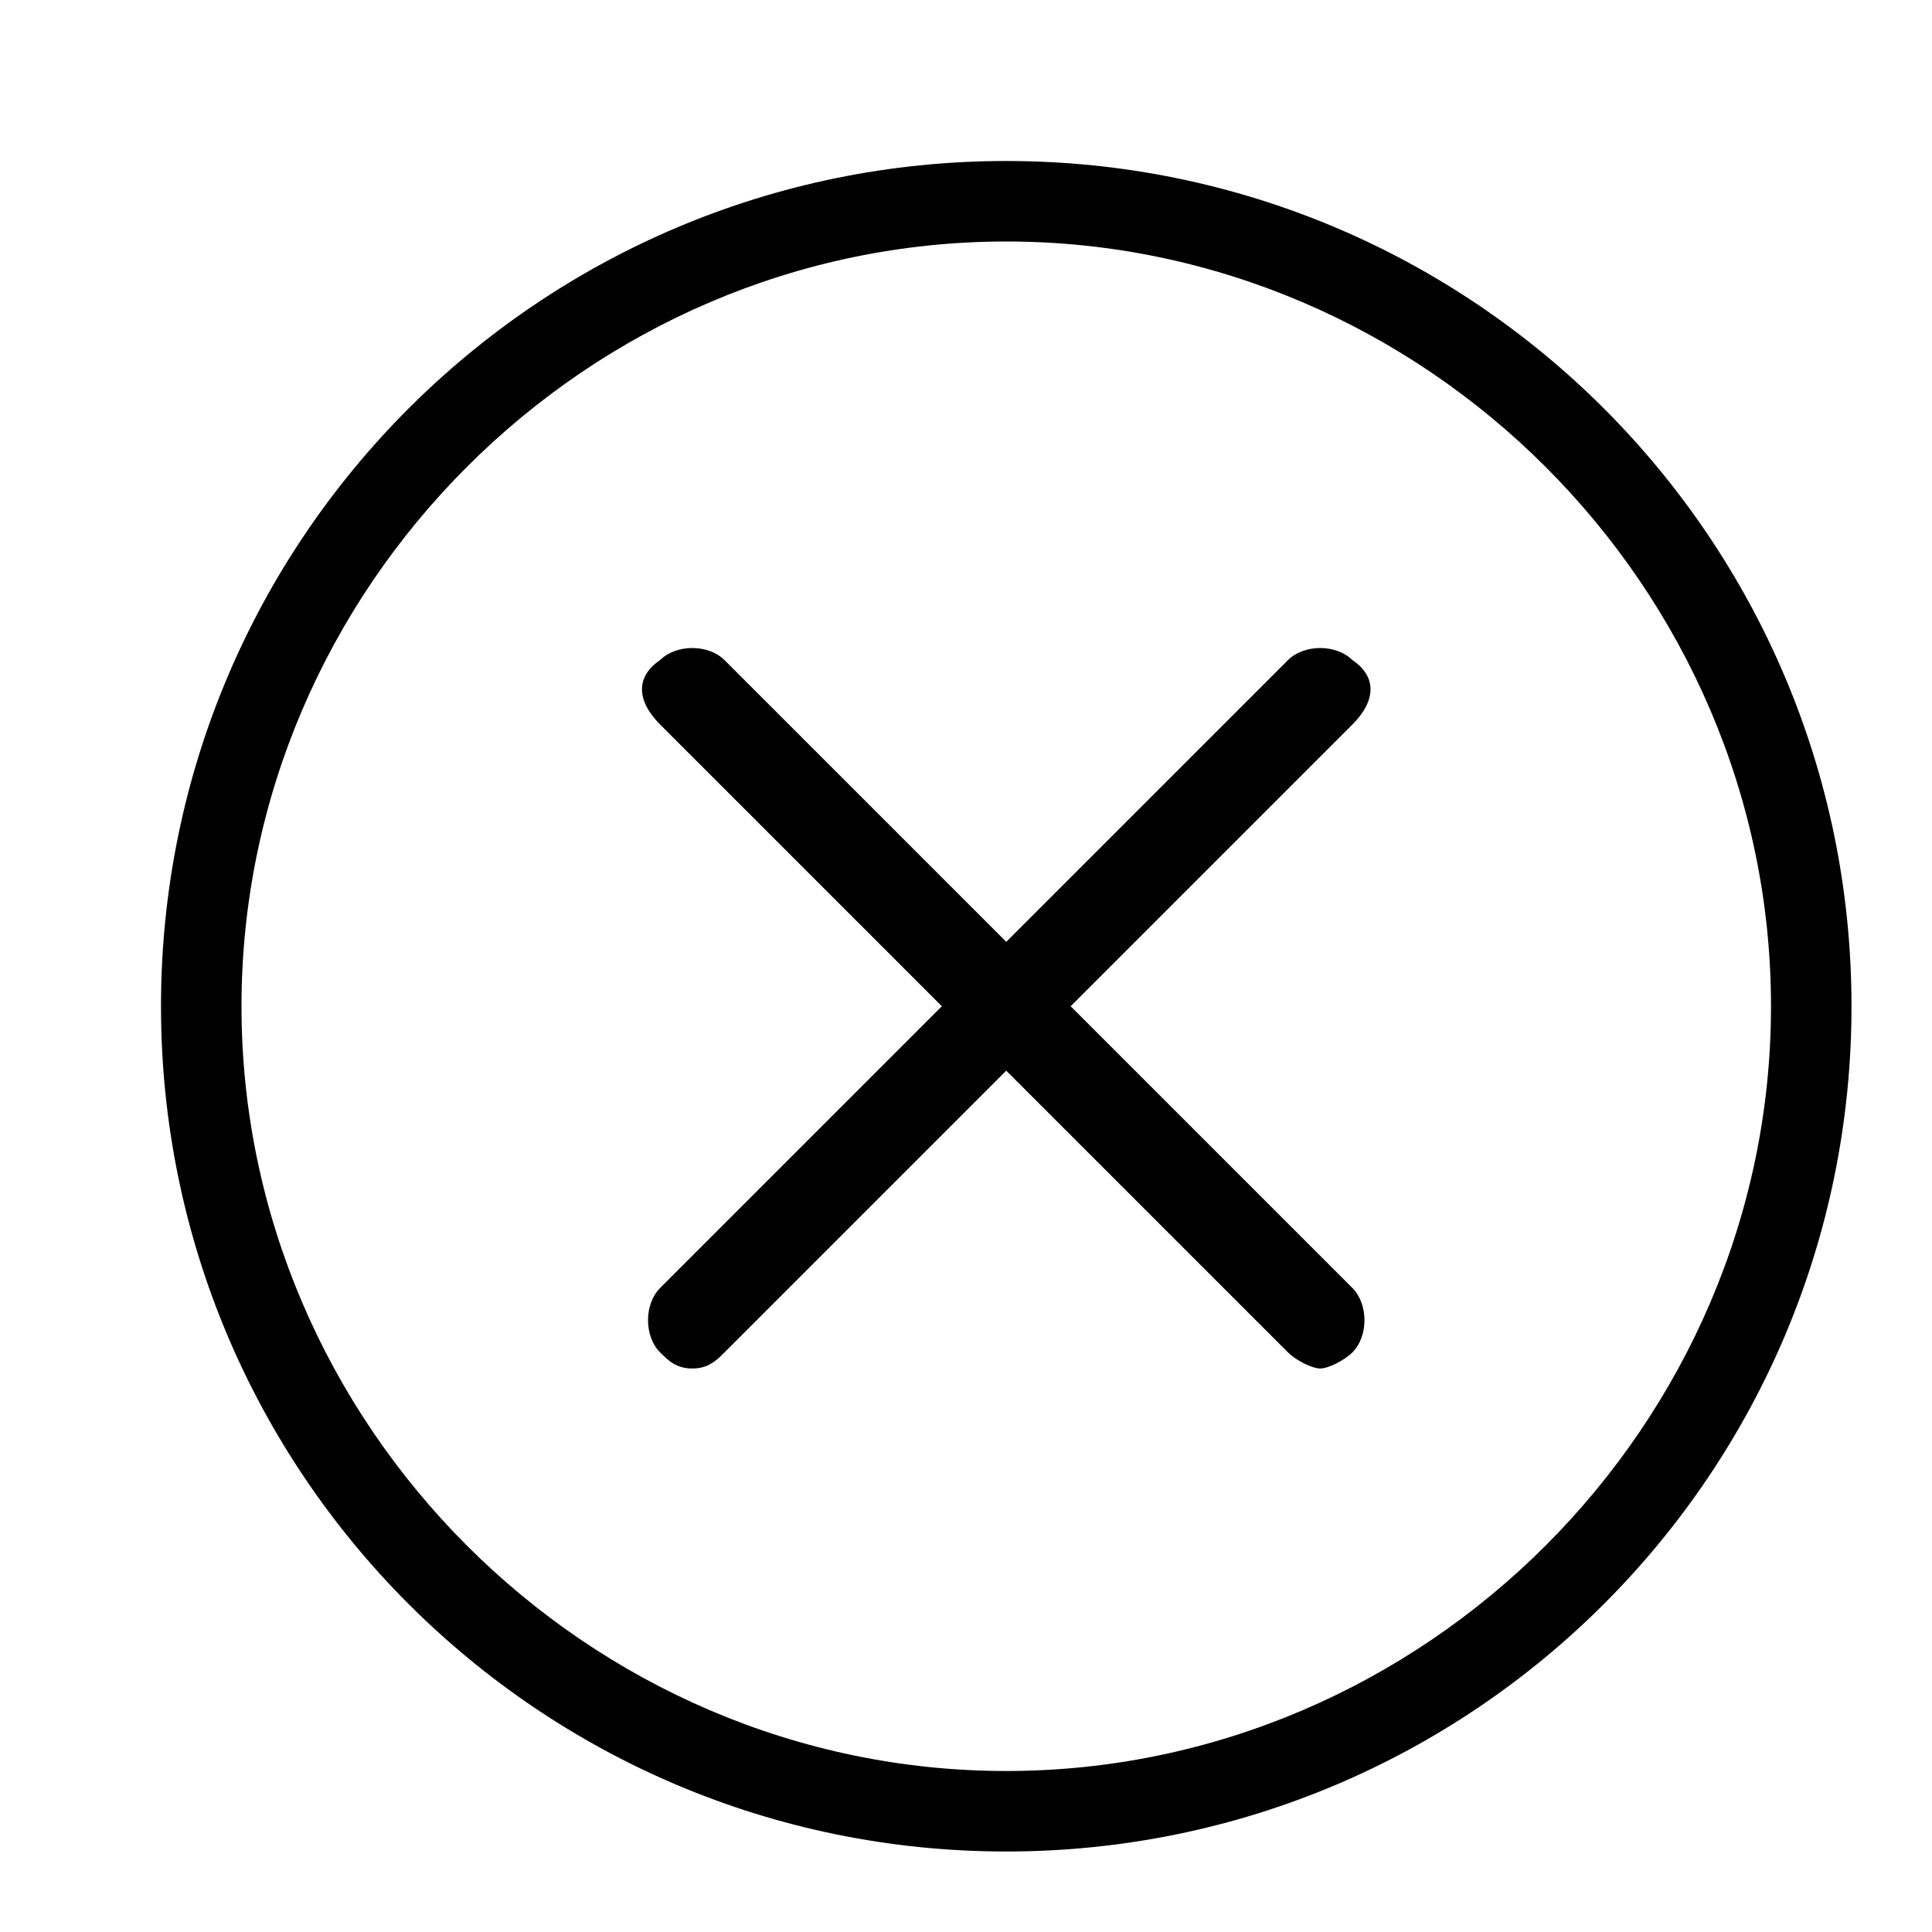 <?xml version="1.0" encoding="utf-8"?>
<!-- Generator: Adobe Illustrator 18.1.1, SVG Export Plug-In . SVG Version: 6.00 Build 0)  -->
<svg version="1.1" id="Layer_1" xmlns="http://www.w3.org/2000/svg" xmlns:xlink="http://www.w3.org/1999/xlink" x="0px" y="0px"
	 viewBox="0 0 24 24" enable-background="new 0 0 24 24" xml:space="preserve">
<title>icon_blk/circleclose</title>
<desc>Created with Sketch.</desc>
<g>
	<path d="M16.8,8.2c-0.2-0.2-0.6-0.2-0.8,0l-3.5,3.5L9,8.2c-0.2-0.2-0.6-0.2-0.8,0C7.9,8.4,7.9,8.7,8.2,9l3.5,3.5L8.2,16
		c-0.2,0.2-0.2,0.6,0,0.8C8.3,16.9,8.4,17,8.6,17s0.3-0.1,0.4-0.2l3.5-3.5l3.5,3.5c0.1,0.1,0.3,0.2,0.4,0.2s0.3-0.1,0.4-0.2
		c0.2-0.2,0.2-0.6,0-0.8l-3.5-3.5L16.8,9C17.1,8.7,17.1,8.4,16.8,8.2z"/>
	<path d="M12.5,2C6.7,2,2,6.7,2,12.5S6.7,23,12.5,23S23,18.3,23,12.5S18.3,2,12.5,2z M12.5,22C7.3,22,3,17.7,3,12.5S7.3,3,12.5,3
		S22,7.3,22,12.5S17.7,22,12.5,22z"/>
</g>
</svg>
